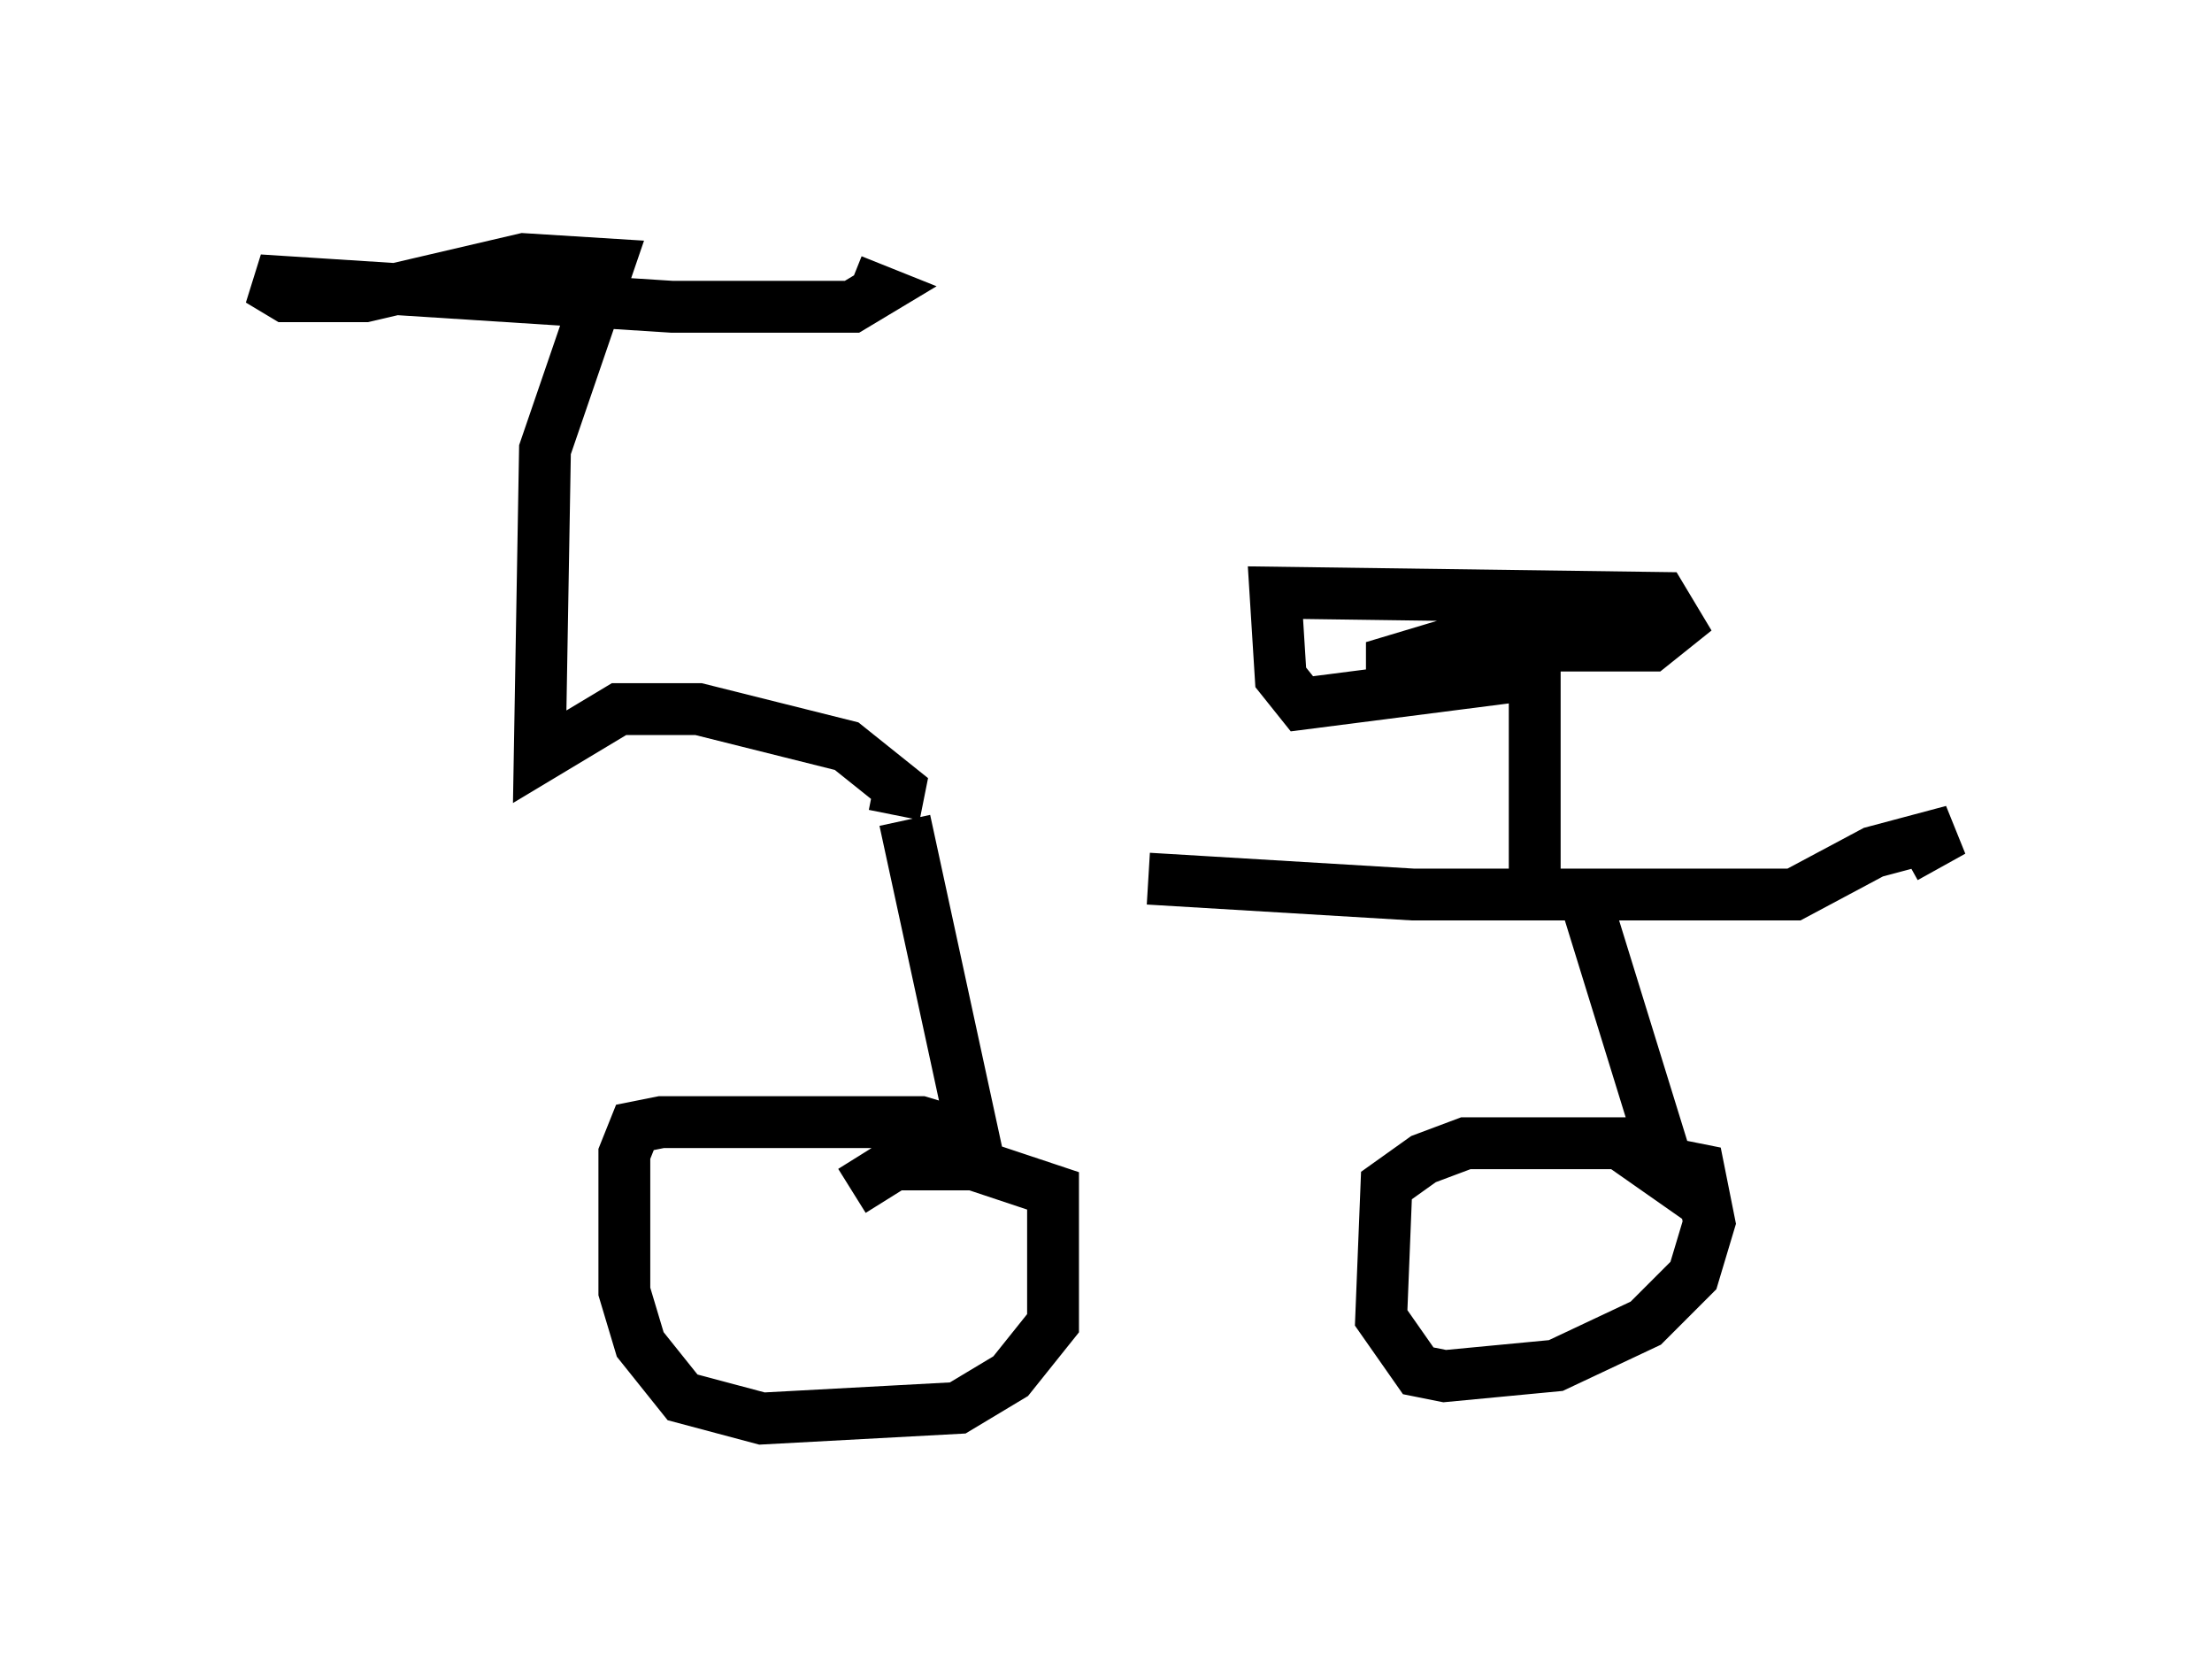 <?xml version="1.0" encoding="utf-8" ?>
<svg baseProfile="full" height="32.356" version="1.1" width="42.667" xmlns="http://www.w3.org/2000/svg" xmlns:ev="http://www.w3.org/2001/xml-events" xmlns:xlink="http://www.w3.org/1999/xlink"><defs /><rect fill="white" height="32.356" width="42.667" x="0" y="0" /><path d="M10.41, 15.106 m11.74, 1.838 l5.104, 0.306 7.35, 0.0 l1.531, -0.817 1.531, -0.408 l-0.919, 0.51 m-19.294, -0.715 l1.327, 6.125 -1.021, -0.306 l-5.002, 0.0 -0.51, 0.102 l-0.204, 0.51 0.0, 2.654 l0.306, 1.021 0.817, 1.021 l1.531, 0.408 3.777, -0.204 l1.021, -0.613 0.817, -1.021 l0.0, -2.552 -1.531, -0.51 l-1.531, 0.0 -0.817, 0.51 m14.088, -5.819 l1.735, 5.615 -1.021, -0.715 l-2.96, 0.0 -0.817, 0.306 l-0.715, 0.51 -0.102, 2.552 l0.715, 1.021 0.51, 0.102 l2.144, -0.204 1.735, -0.817 l0.919, -0.919 0.306, -1.021 l-0.204, -1.021 -1.021, -0.204 m-14.496, -6.635 l0.102, -0.51 -1.021, -0.817 l-2.858, -0.715 -1.531, 0.0 l-1.531, 0.919 0.102, -5.921 l1.225, -3.573 -1.633, -0.102 l-3.063, 0.715 -1.531, 0.0 l-0.51, -0.306 7.963, 0.51 l3.471, 0.0 0.51, -0.306 l-0.51, -0.204 m13.169, 11.638 l0.0, -4.798 0.0, 0.51 l-0.51, 0.306 -3.981, 0.51 l-0.408, -0.51 -0.102, -1.633 l7.452, 0.102 0.306, 0.51 l-0.51, 0.408 -3.981, 0.0 l-1.021, 0.306 0.0, 0.306 " fill="none" stroke="black" stroke-width="1" /></svg>